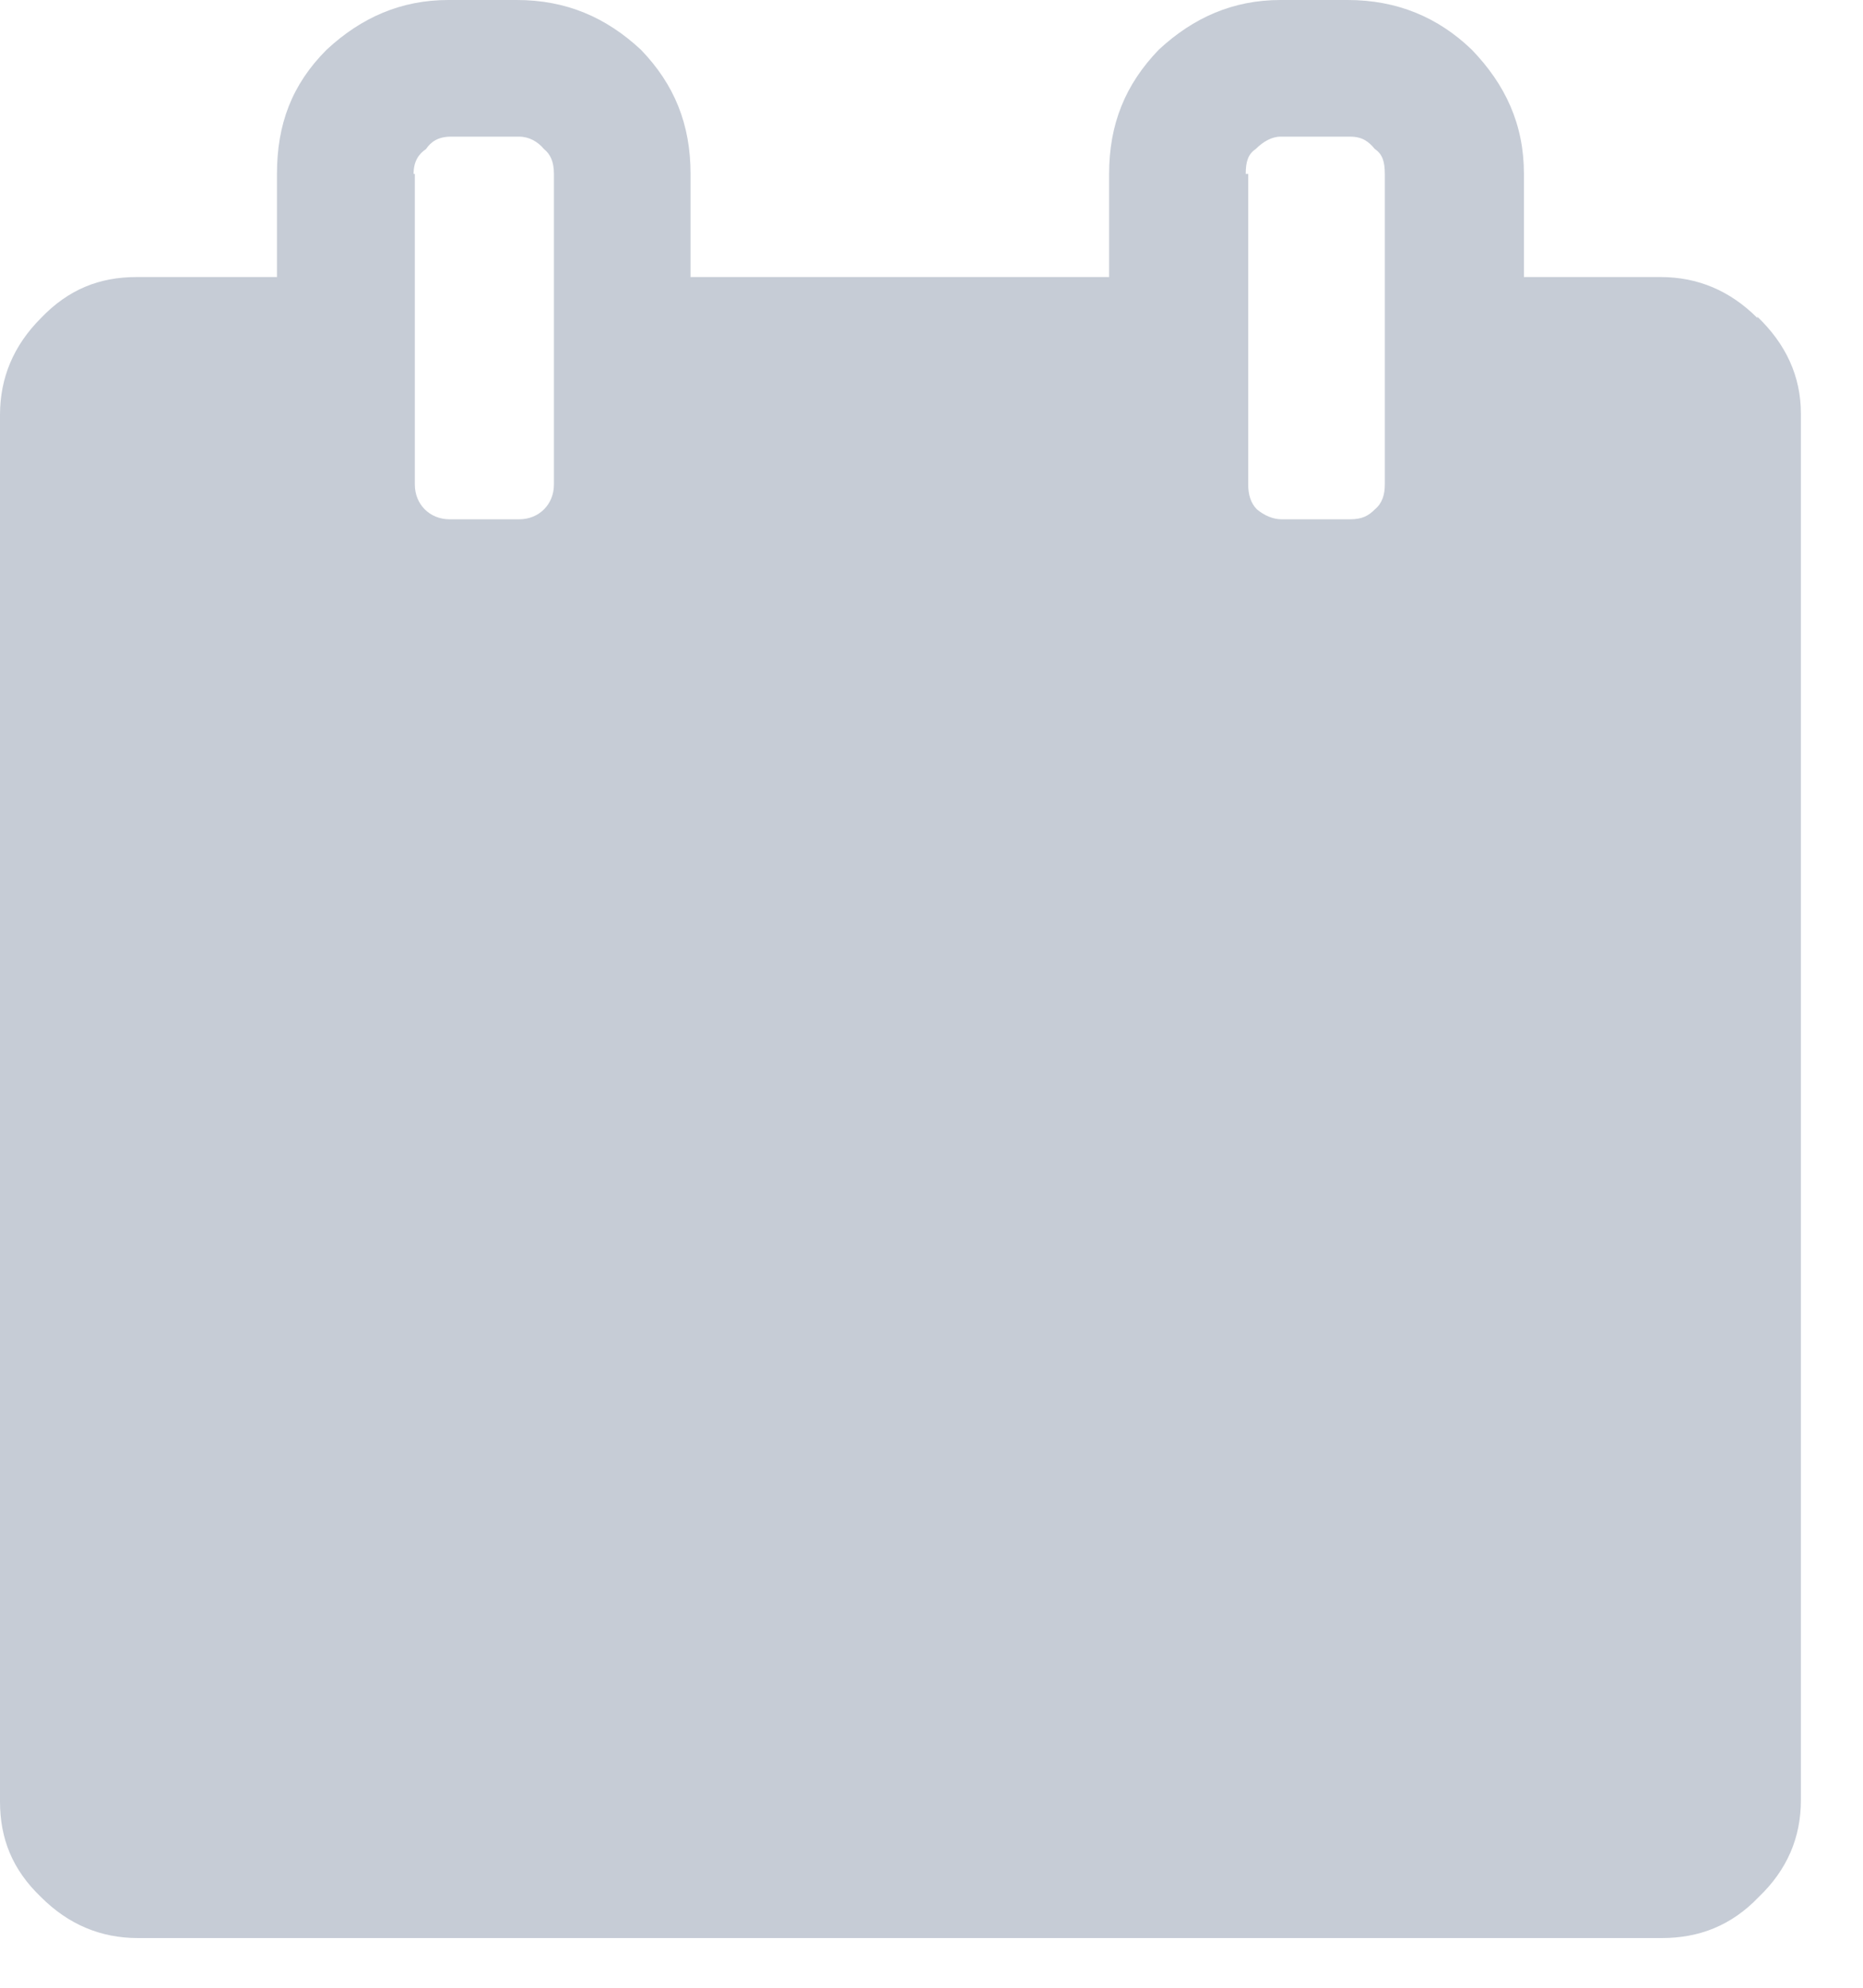 <svg xmlns="http://www.w3.org/2000/svg" width="15" height="16"><g fill="none"><g fill="#C6CCD6"><g><g><g><path d="M14.15 2.56c-.22-.22-.48-.33-.78-.33h-1.1V1.4c0-.4-.15-.72-.42-1-.27-.26-.6-.4-1-.4h-.54c-.38 0-.7.14-.98.4-.27.28-.4.6-.4 1v.83H5.56V1.4c0-.4-.13-.72-.4-1-.28-.26-.6-.4-1-.4h-.55c-.38 0-.7.14-.98.4-.28.28-.4.6-.4 1v.83H1.1c-.3 0-.55.1-.77.33-.22.22-.33.48-.33.78V14.5c0 .3.1.55.33.77.22.22.48.33.78.33h12.27c.3 0 .56-.1.78-.33.23-.22.34-.48.34-.78V3.33c0-.3-.12-.56-.35-.78zM10.03 1.4c0-.1.02-.16.08-.2.06-.06.13-.1.2-.1h.56c.1 0 .15.04.2.1.06.04.08.1.08.2v2.5c0 .08-.02.15-.08.2-.05.05-.1.08-.2.08h-.55c-.07 0-.14-.03-.2-.08-.05-.05-.07-.12-.07-.2V1.4zm-6.7 0c0-.1.04-.16.1-.2.04-.06.1-.1.2-.1h.55c.08 0 .15.04.2.1.05.04.08.1.08.2v2.5c0 .08-.03.15-.08.2-.05.05-.12.08-.2.08h-.56c-.08 0-.15-.03-.2-.08-.05-.05-.08-.12-.08-.2V1.4zM1.3 13H13V5.2H1.3V13z"/></g></g></g></g></g></svg>